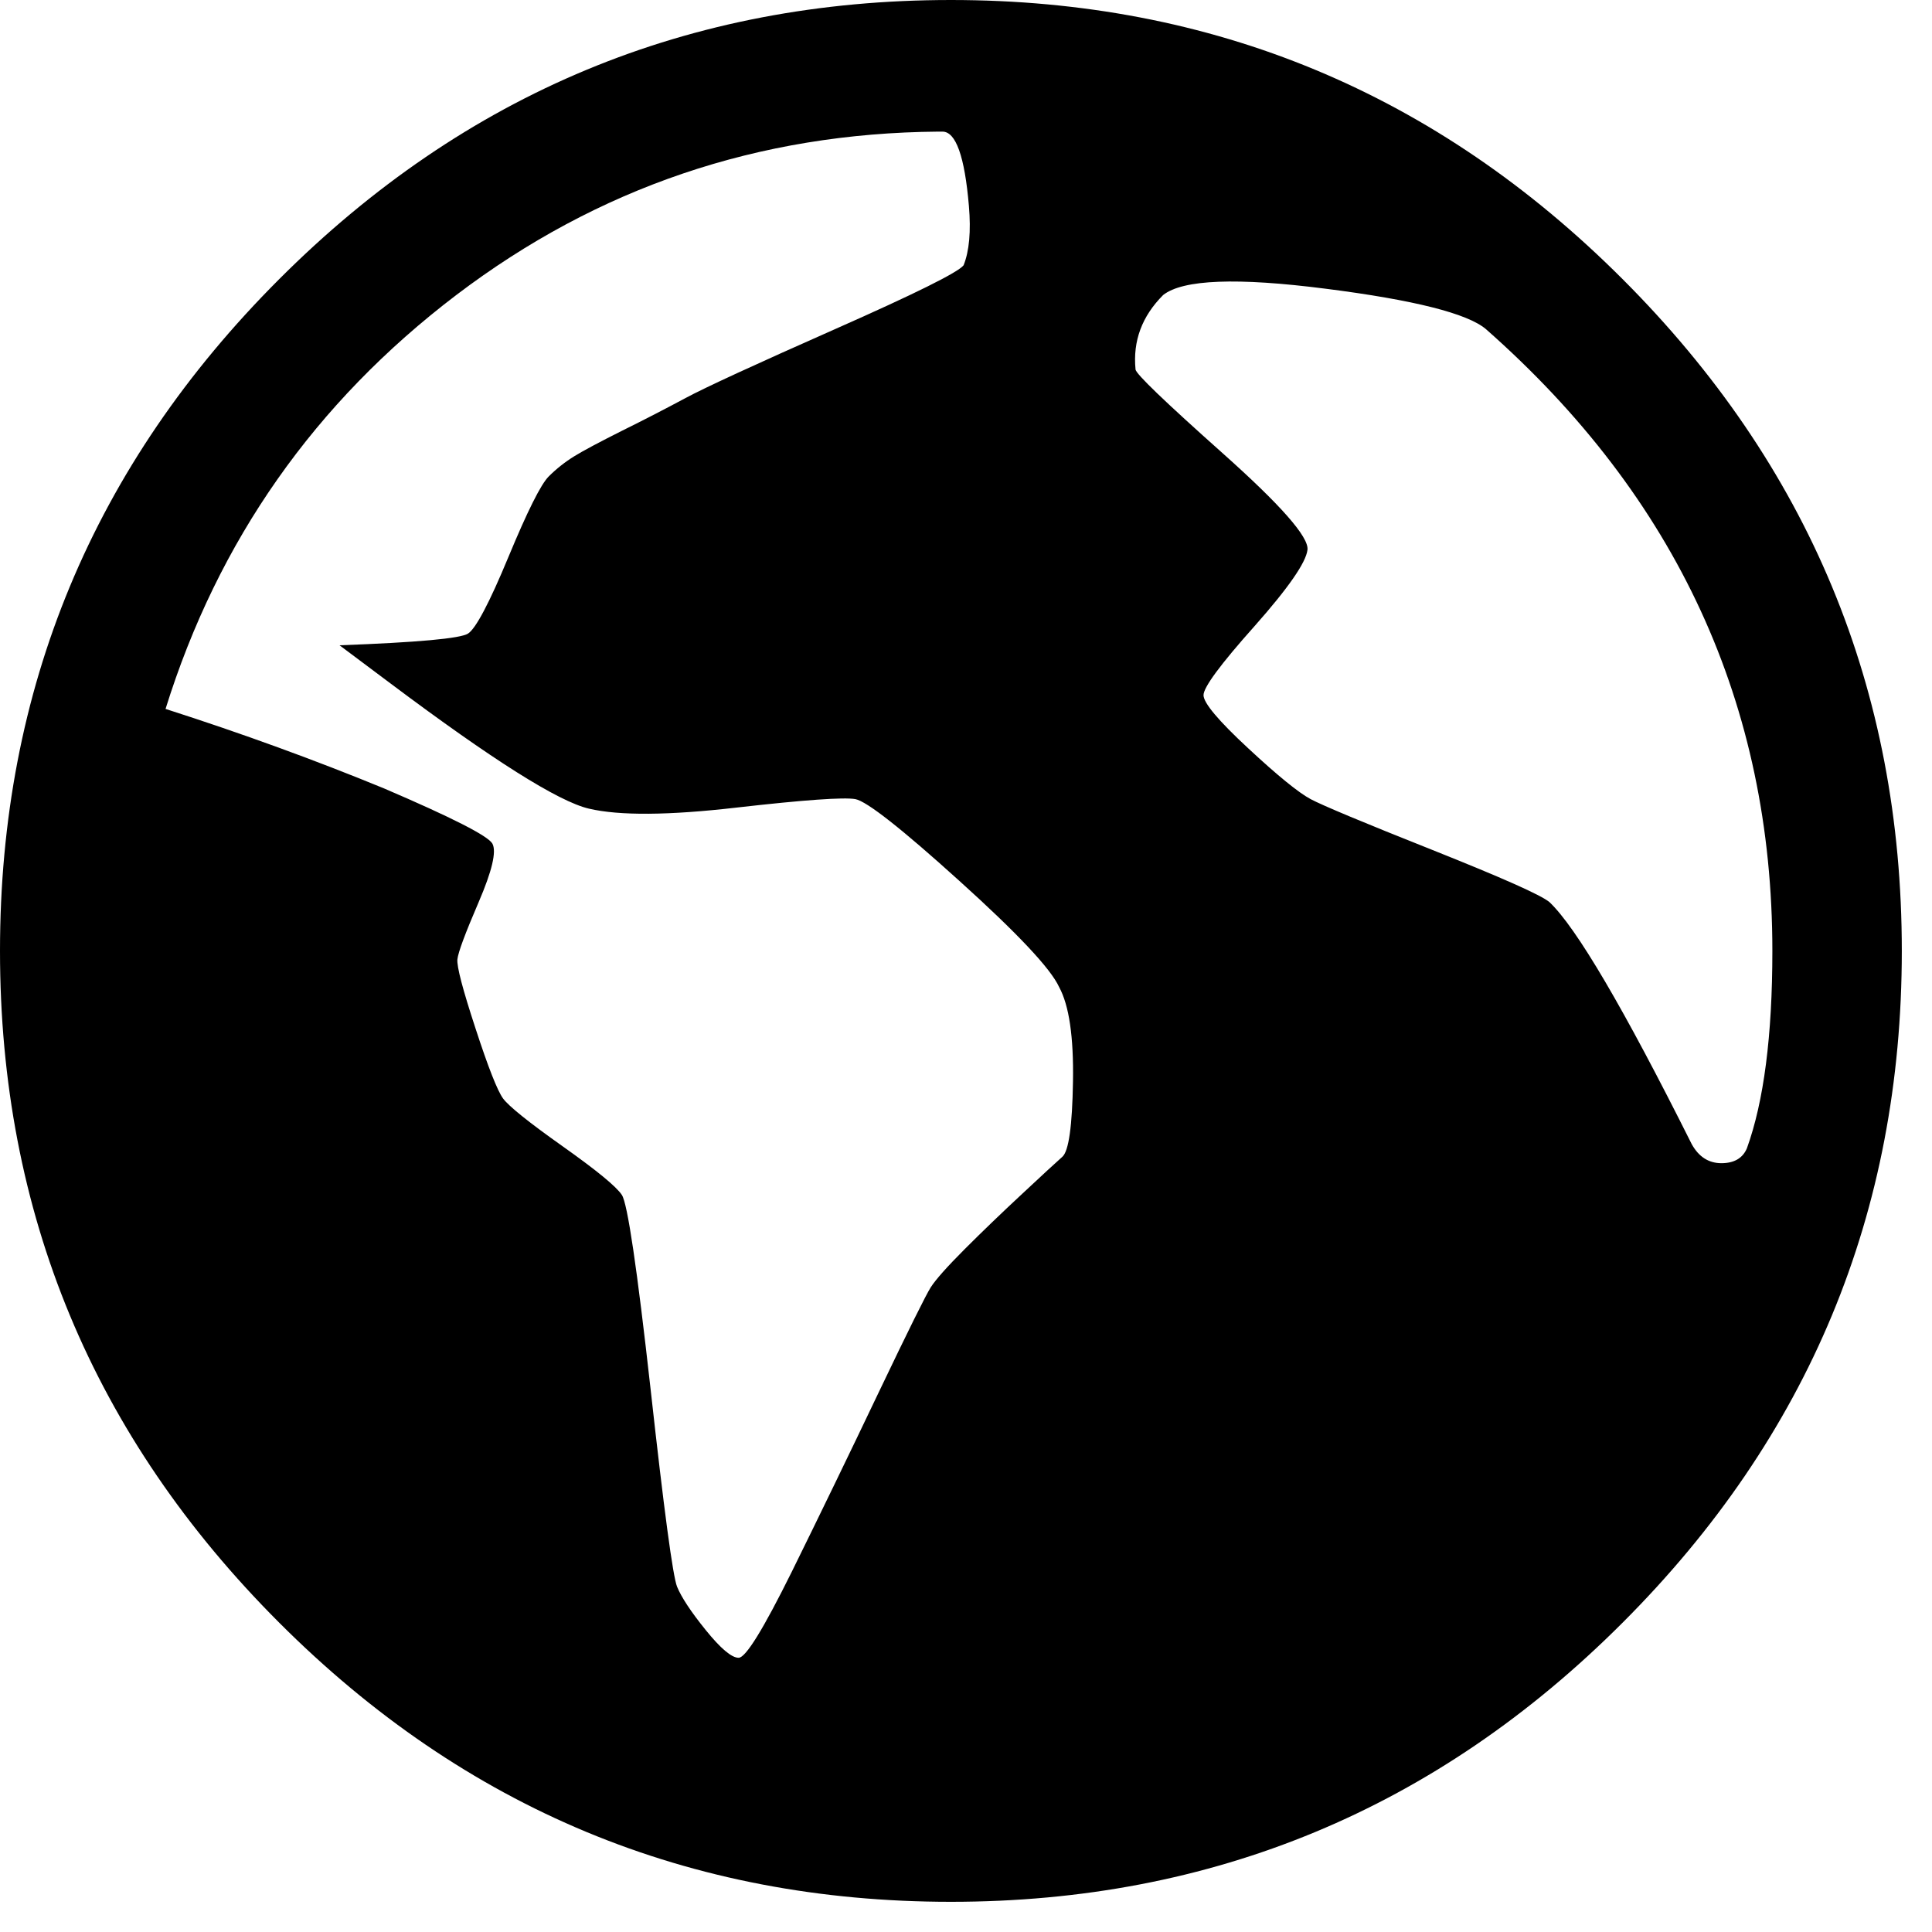 <?xml version="1.0" encoding="UTF-8"?>
<svg viewBox="0 0 16 16" version="1.1" xmlns="http://www.w3.org/2000/svg" xmlns:xlink="http://www.w3.org/1999/xlink"><g id="Page-1" stroke="none" stroke-width="1" ><g id="twitter-newui-iconkit" transform="translate(-393, -194)"><path d="M407.256,203.633 C407.361,203.633 407.432,203.592 407.467,203.51 C407.607,203.123 407.678,202.578 407.678,201.875 C407.678,199.836 406.887,198.119 405.305,196.725 C405.152,196.596 404.71,196.484 403.978,196.391 C403.245,196.297 402.797,196.314 402.633,196.443 C402.457,196.619 402.381,196.824 402.404,197.059 C402.404,197.094 402.645,197.325 403.125,197.753 C403.605,198.181 403.84,198.447 403.828,198.553 C403.816,198.658 403.67,198.869 403.389,199.186 C403.107,199.502 402.967,199.692 402.967,199.757 C402.967,199.821 403.09,199.968 403.336,200.196 C403.582,200.425 403.755,200.565 403.854,200.618 C403.954,200.671 404.291,200.812 404.865,201.04 C405.439,201.269 405.762,201.412 405.832,201.471 C406.055,201.682 406.447,202.35 407.01,203.475 C407.068,203.58 407.15,203.633 407.256,203.633 Z M399.117,207.729 C399.176,207.729 399.322,207.491 399.557,207.017 C399.791,206.542 400.031,206.047 400.277,205.531 C400.523,205.016 400.667,204.726 400.708,204.661 C400.749,204.597 400.843,204.491 400.989,204.345 C401.136,204.198 401.294,204.046 401.464,203.888 C401.634,203.729 401.745,203.627 401.798,203.58 C401.851,203.533 401.88,203.325 401.886,202.956 C401.892,202.587 401.854,202.326 401.771,202.174 C401.701,202.021 401.426,201.729 400.945,201.295 C400.465,200.861 400.178,200.636 400.084,200.618 C399.99,200.601 399.662,200.624 399.1,200.688 C398.537,200.753 398.13,200.756 397.878,200.697 C397.626,200.639 397.078,200.293 396.234,199.66 L395.812,199.344 C396.457,199.32 396.812,199.288 396.876,199.247 C396.94,199.206 397.052,198.995 397.21,198.614 C397.368,198.233 397.479,198.011 397.544,197.946 C397.608,197.882 397.679,197.826 397.755,197.779 C397.831,197.732 397.963,197.662 398.15,197.568 C398.338,197.475 398.514,197.384 398.678,197.296 C398.842,197.208 399.255,197.018 399.917,196.725 C400.579,196.432 400.934,196.256 400.98,196.197 C401.027,196.08 401.042,195.916 401.024,195.705 C400.989,195.295 400.916,195.09 400.805,195.09 L400.77,195.09 C399.281,195.102 397.951,195.553 396.779,196.443 C395.607,197.334 394.805,198.477 394.371,199.871 C395.01,200.076 395.613,200.296 396.182,200.53 C396.744,200.771 397.043,200.923 397.078,200.987 C397.113,201.052 397.075,201.213 396.964,201.471 C396.853,201.729 396.794,201.887 396.788,201.945 C396.782,202.004 396.832,202.194 396.938,202.517 C397.043,202.839 397.119,203.032 397.166,203.097 C397.213,203.161 397.377,203.293 397.658,203.492 C397.939,203.691 398.104,203.826 398.15,203.896 C398.197,203.967 398.276,204.503 398.388,205.505 C398.499,206.507 398.572,207.052 398.607,207.14 C398.643,207.228 398.722,207.348 398.845,207.5 C398.968,207.652 399.059,207.729 399.117,207.729 Z M400.875,194 C403.043,194 404.897,194.77 406.438,196.312 C407.979,197.853 408.75,199.707 408.75,201.875 C408.75,204.043 407.979,205.897 406.438,207.438 C404.897,208.98 403.043,209.75 400.875,209.75 C398.707,209.75 396.853,208.98 395.312,207.438 C393.771,205.897 393,204.043 393,201.875 C393,199.707 393.771,197.853 395.312,196.312 C396.853,194.77 398.707,194 400.875,194 Z" id="twitter-globe"></path></g></g></svg>